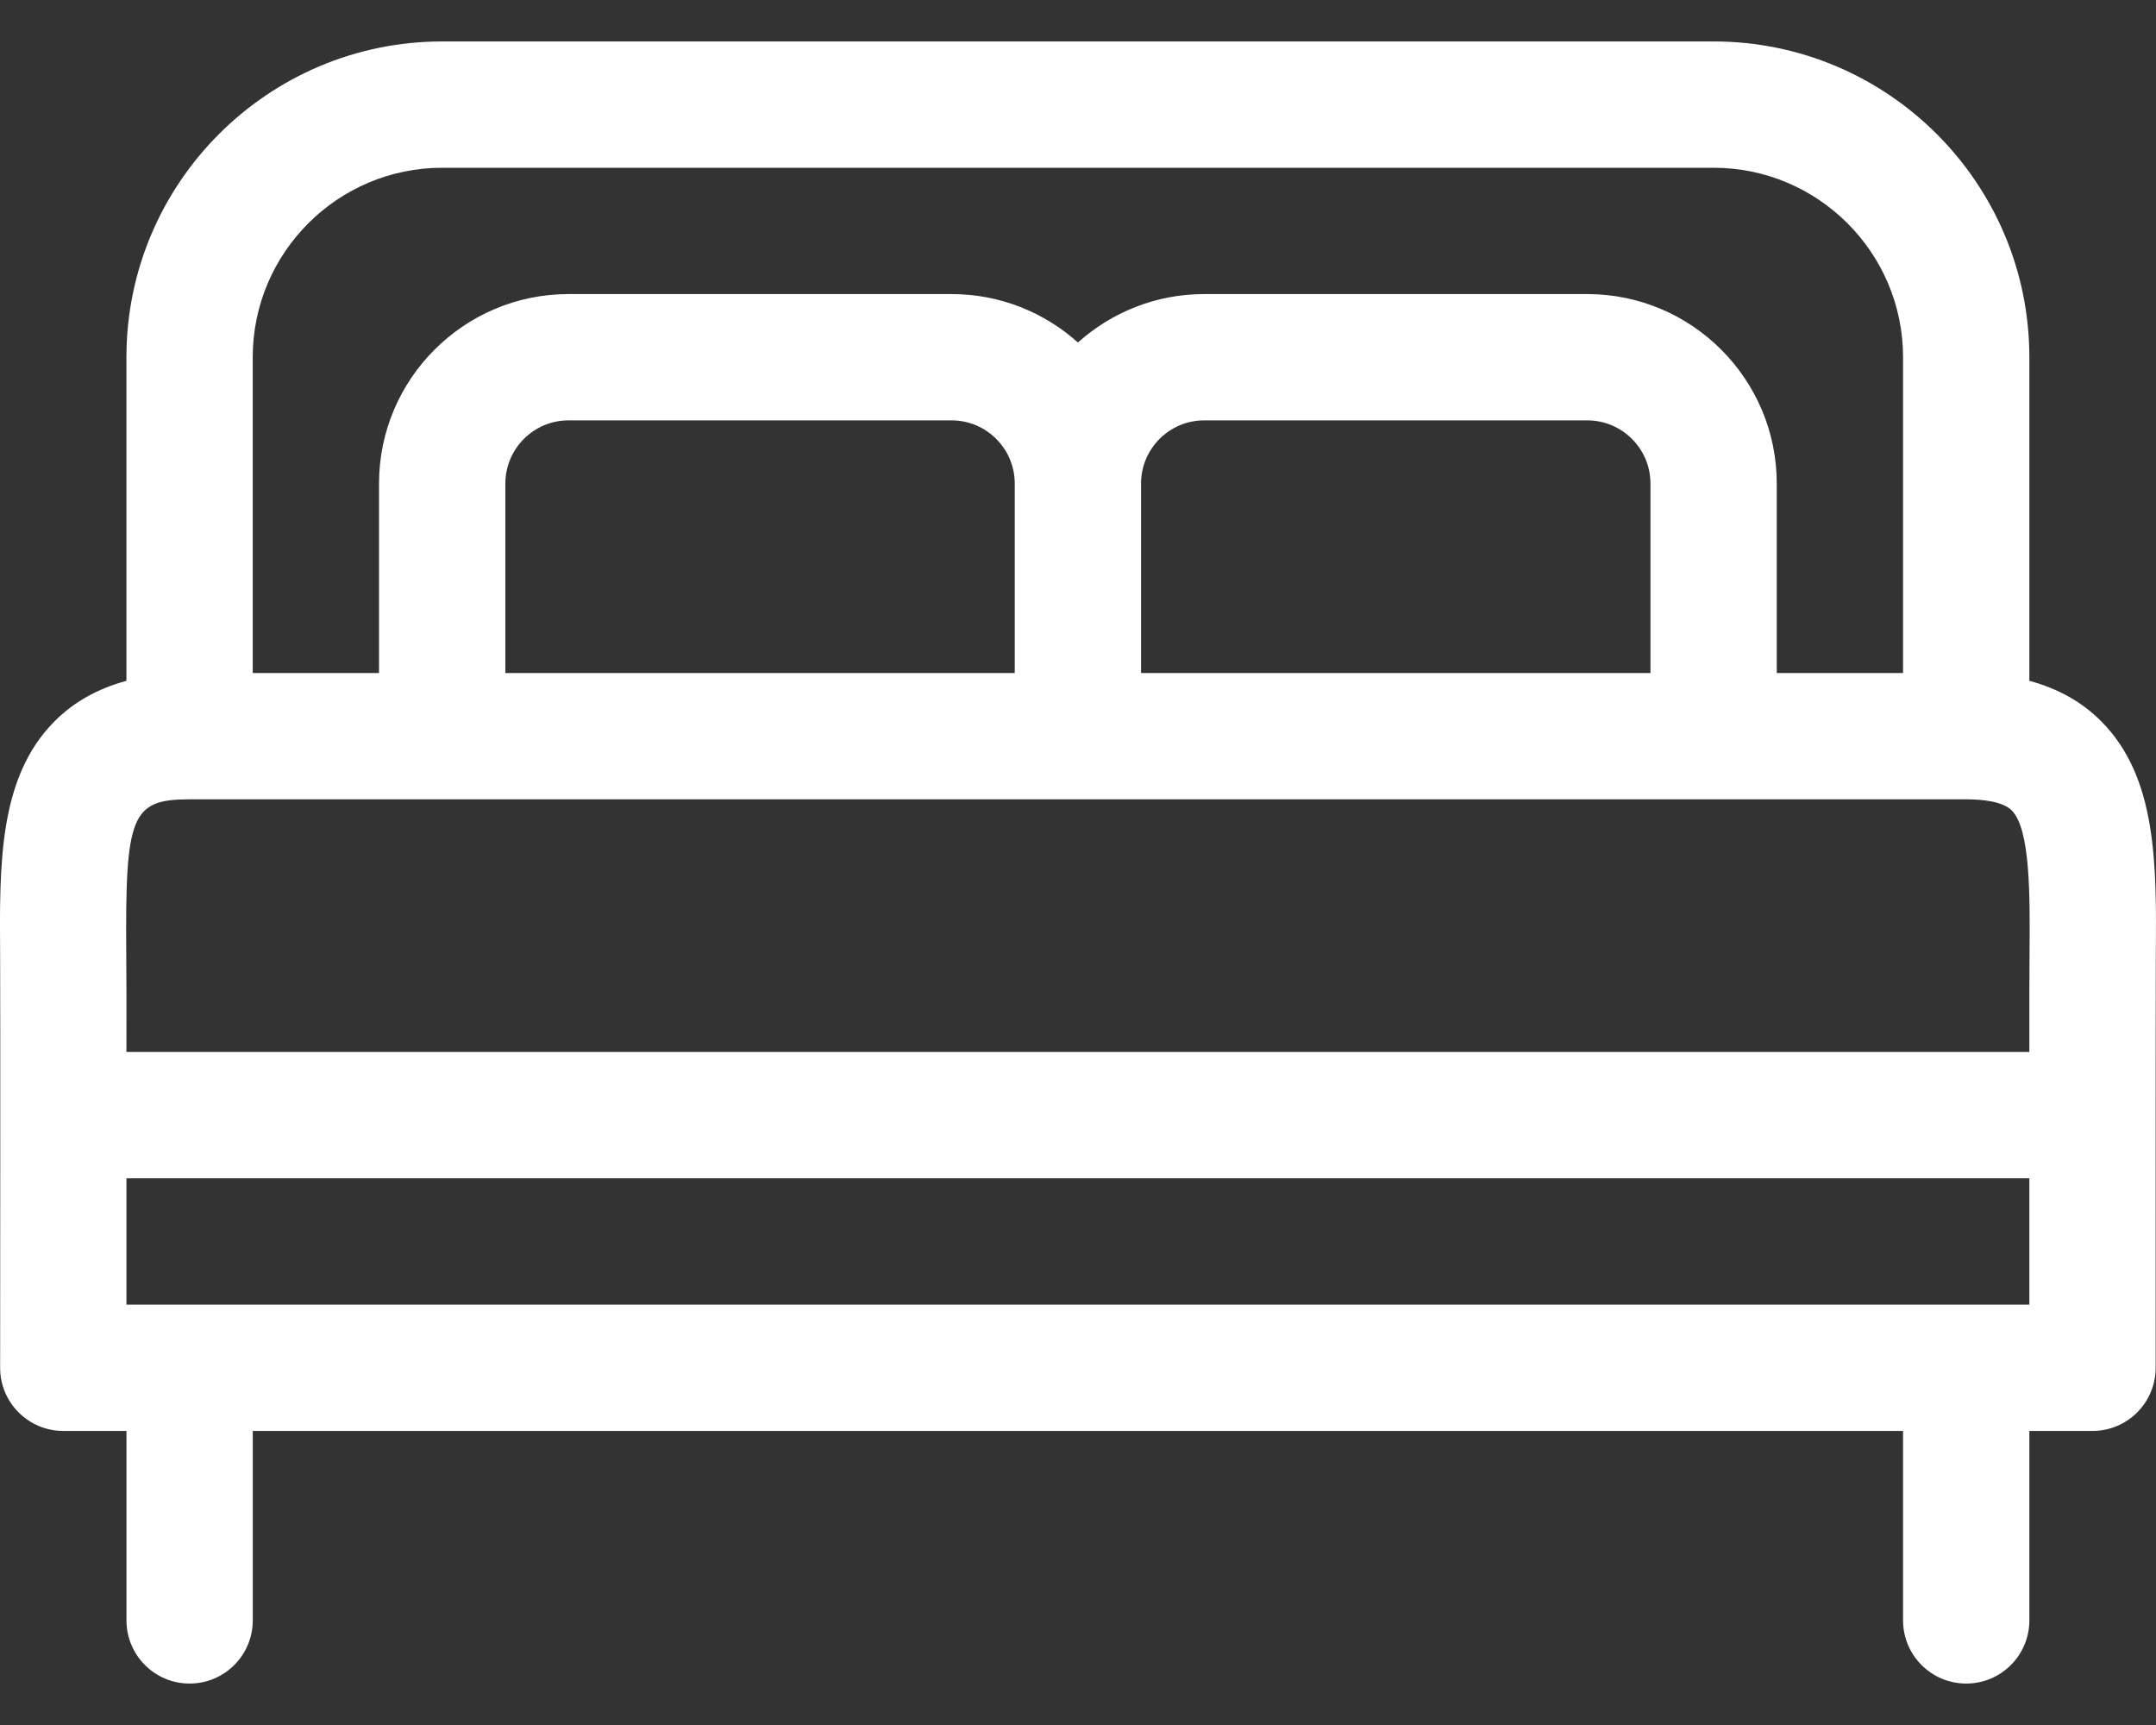 <svg width="50" height="40" viewBox="0 0 50 40" fill="none" xmlns="http://www.w3.org/2000/svg">
<rect x="0" y="0" width="50" height="40" fill="#333333" stroke="none"/>
<path d="M48.734 16.73C48.29 16.281 47.73 15.967 47.063 15.787V8.284C47.063 4.246 43.778 0.961 39.74 0.961H10.255C6.217 0.961 2.932 4.246 2.932 8.284V15.787C2.266 15.967 1.706 16.281 1.261 16.73C-0.033 18.034 -0.013 20.041 0.003 22.166C0.011 23.125 0.003 31.716 0.003 31.716C0.003 32.525 0.659 33.181 1.468 33.181H2.933V37.574C2.933 38.383 3.588 39.039 4.397 39.039C5.206 39.039 5.862 38.383 5.862 37.574V33.181H44.134V37.574C44.134 38.383 44.79 39.039 45.599 39.039C46.408 39.039 47.063 38.383 47.063 37.574V33.181H48.528C49.337 33.181 49.992 32.525 49.992 31.716C49.992 31.552 49.99 22.908 49.996 22.166C50.013 20.041 50.028 18.034 48.734 16.73ZM5.861 8.284C5.861 5.861 7.832 3.89 10.255 3.89H39.74C42.163 3.89 44.134 5.861 44.134 8.284V15.607H41.205V11.213C41.205 8.79 39.234 6.819 36.811 6.819H27.927C26.802 6.819 25.776 7.245 24.998 7.942C24.22 7.244 23.193 6.819 22.069 6.819H13.184C10.761 6.819 8.79 8.79 8.79 11.213V15.607H5.861V8.284ZM38.276 11.213V15.607H26.462V11.213C26.462 10.405 27.119 9.748 27.927 9.748H36.812C37.619 9.748 38.276 10.405 38.276 11.213ZM23.533 11.213V15.607H11.72V11.213C11.72 10.405 12.377 9.748 13.184 9.748H22.069C22.876 9.748 23.533 10.405 23.533 11.213ZM47.063 30.252H2.932V27.323H47.063V30.252ZM47.067 22.143C47.06 23.073 47.065 22.858 47.063 24.394H2.932C2.931 22.939 2.936 23.046 2.928 22.143C2.903 18.912 3.034 18.535 4.397 18.535H45.599C45.964 18.535 46.444 18.58 46.655 18.793C47.09 19.231 47.078 20.778 47.067 22.143Z" fill="white"/>
</svg>
